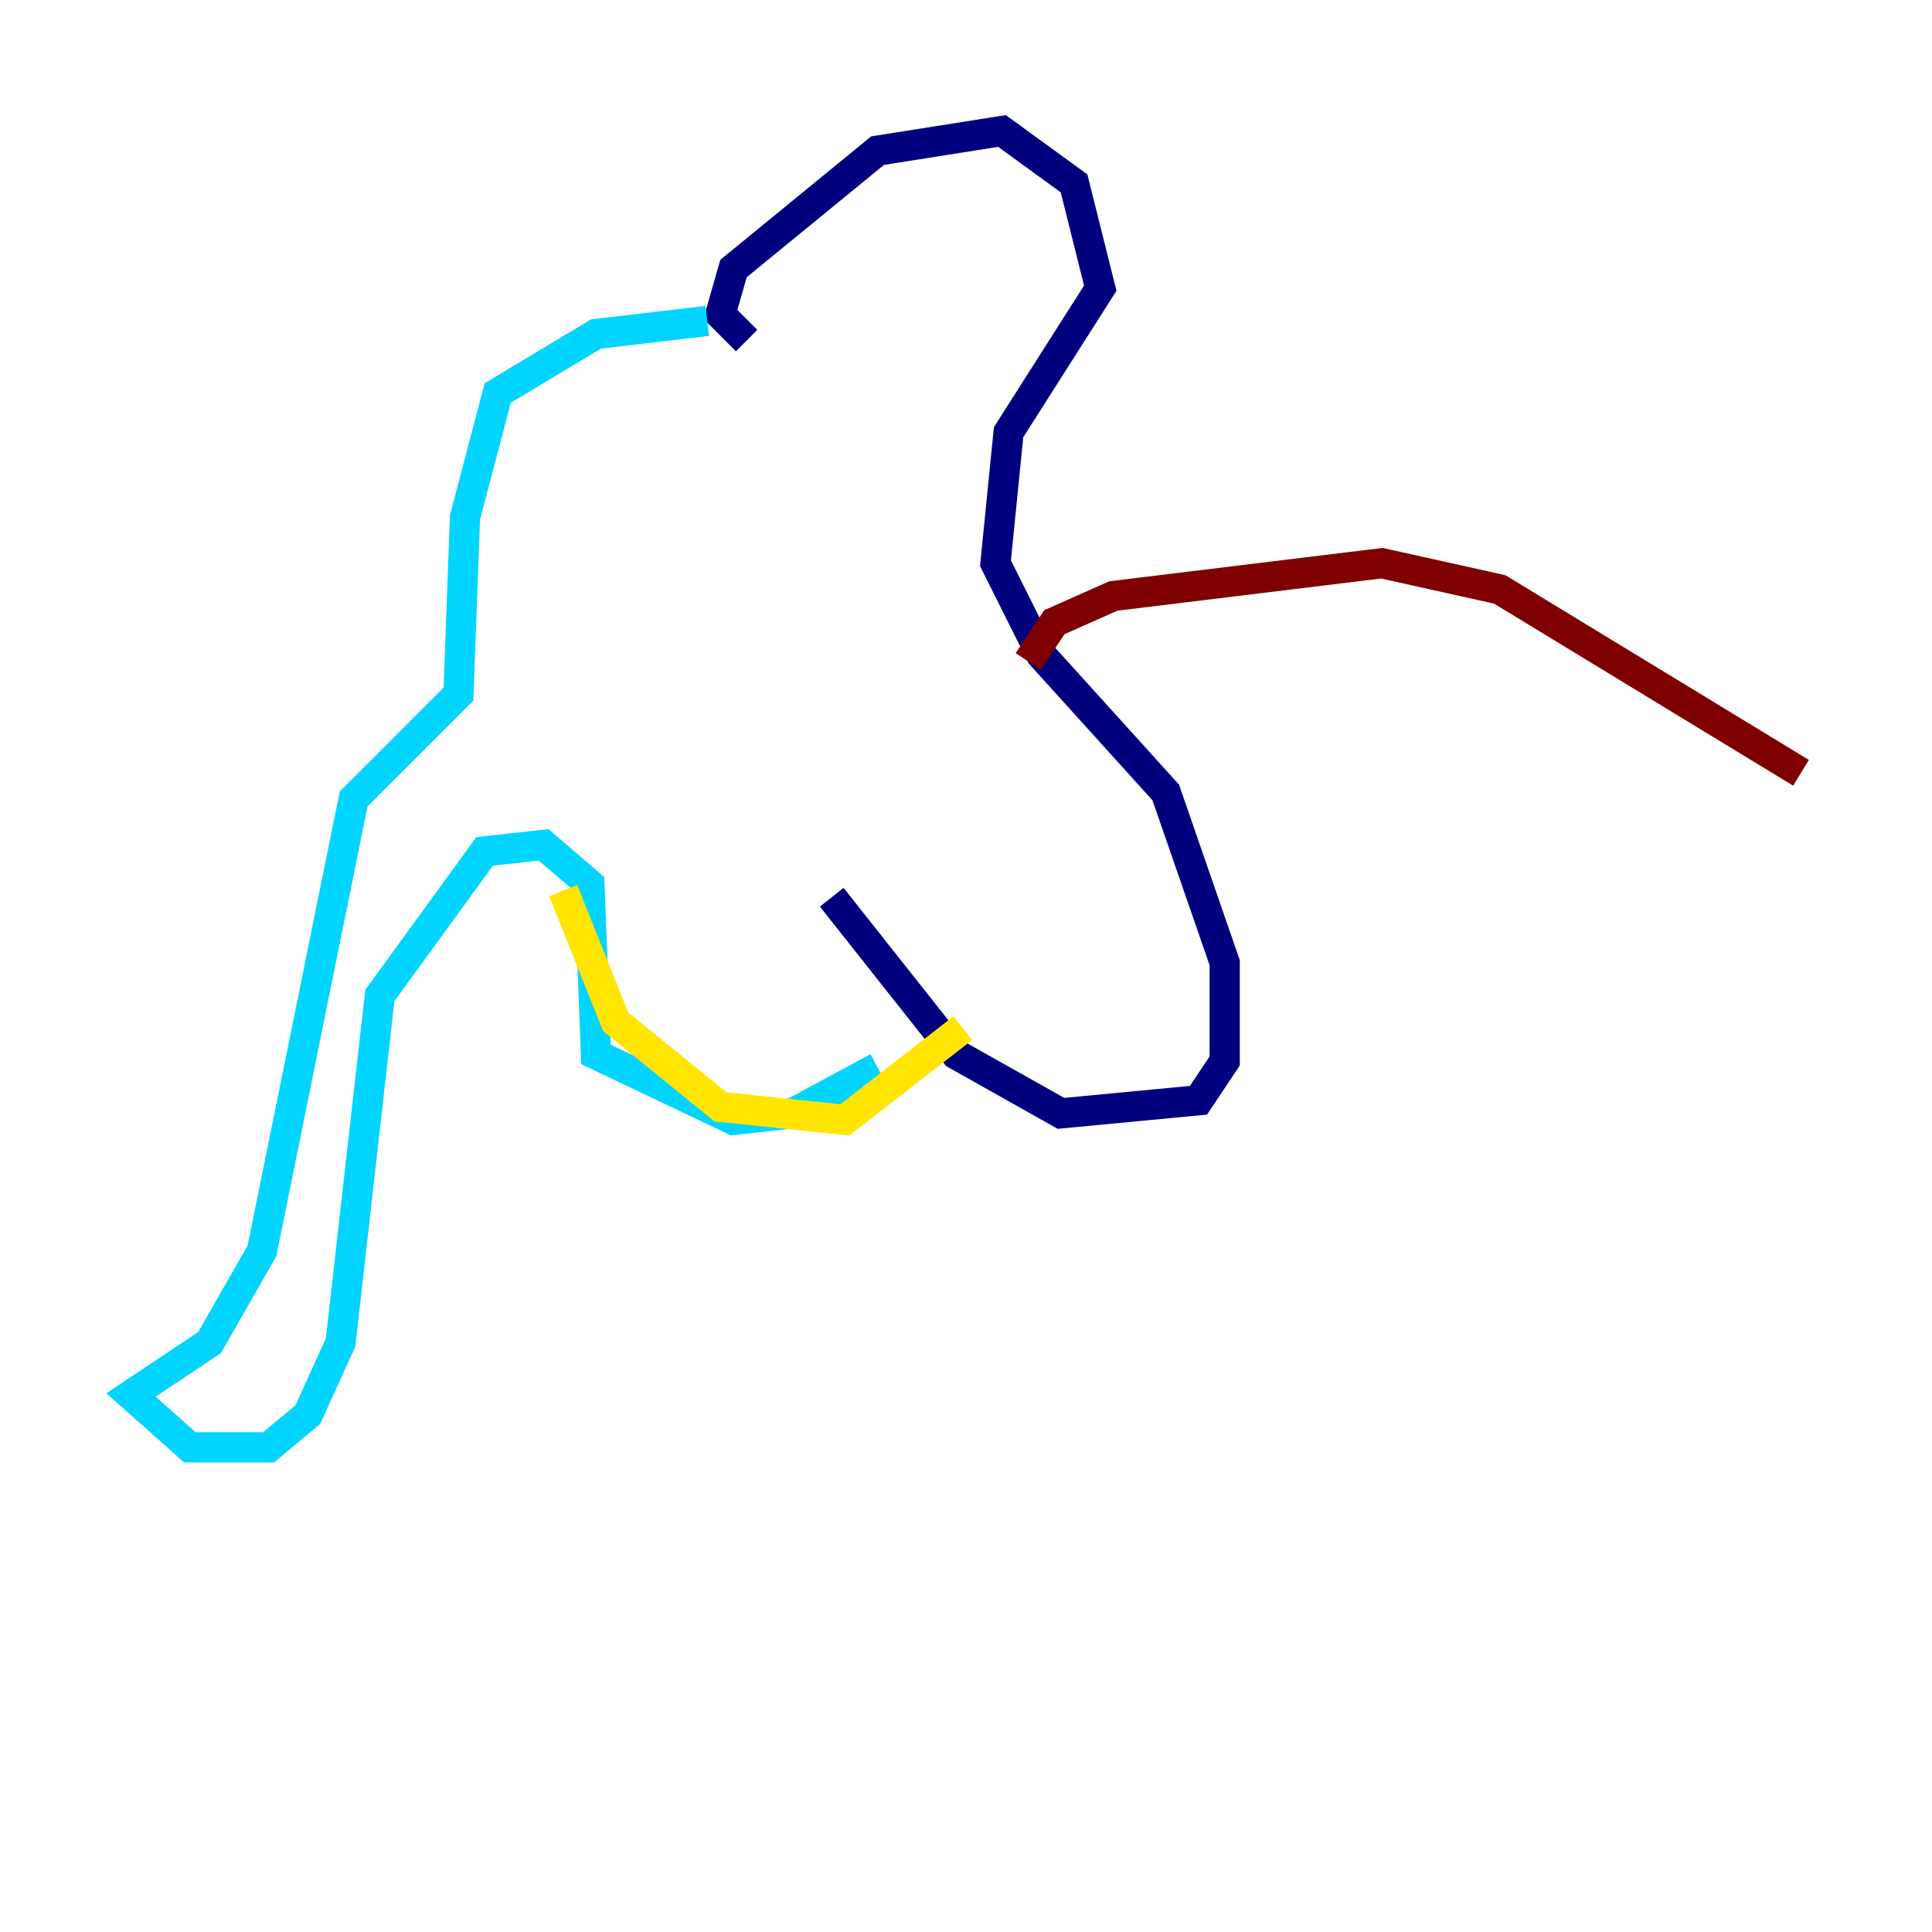 <?xml version="1.0" encoding="utf-8" ?>
<svg baseProfile="tiny" height="128" version="1.2" viewBox="0,0,128,128" width="128" xmlns="http://www.w3.org/2000/svg" xmlns:ev="http://www.w3.org/2001/xml-events" xmlns:xlink="http://www.w3.org/1999/xlink"><defs /><polyline fill="none" points="49.464,22.563 47.729,20.827 48.597,17.79 58.142,9.98 66.386,8.678 71.159,12.149 72.895,19.091 66.82,28.637 65.953,37.315 68.99,43.39 77.234,52.502 81.139,63.783 81.139,70.291 79.403,72.895 70.291,73.763 63.349,69.858 55.105,59.444" stroke="#00007f" stroke-width="2" /><polyline fill="none" points="46.861,21.261 39.485,22.129 32.976,26.034 30.807,34.278 30.373,45.993 23.43,52.936 17.356,82.875 13.885,88.949 8.678,92.42 12.583,95.891 17.79,95.891 20.393,93.722 22.563,88.949 25.166,65.953 32.108,56.407 36.014,55.973 39.051,58.576 39.485,69.858 48.597,74.197 52.502,73.763 58.142,70.725" stroke="#00d4ff" stroke-width="2" /><polyline fill="none" points="37.315,59.01 40.786,67.688 47.729,73.329 55.973,74.197 63.783,68.122" stroke="#ffe500" stroke-width="2" /><polyline fill="none" points="68.122,43.824 69.858,41.22 73.763,39.485 91.552,37.315 99.363,39.051 119.322,51.2" stroke="#7f0000" stroke-width="2" /></svg>